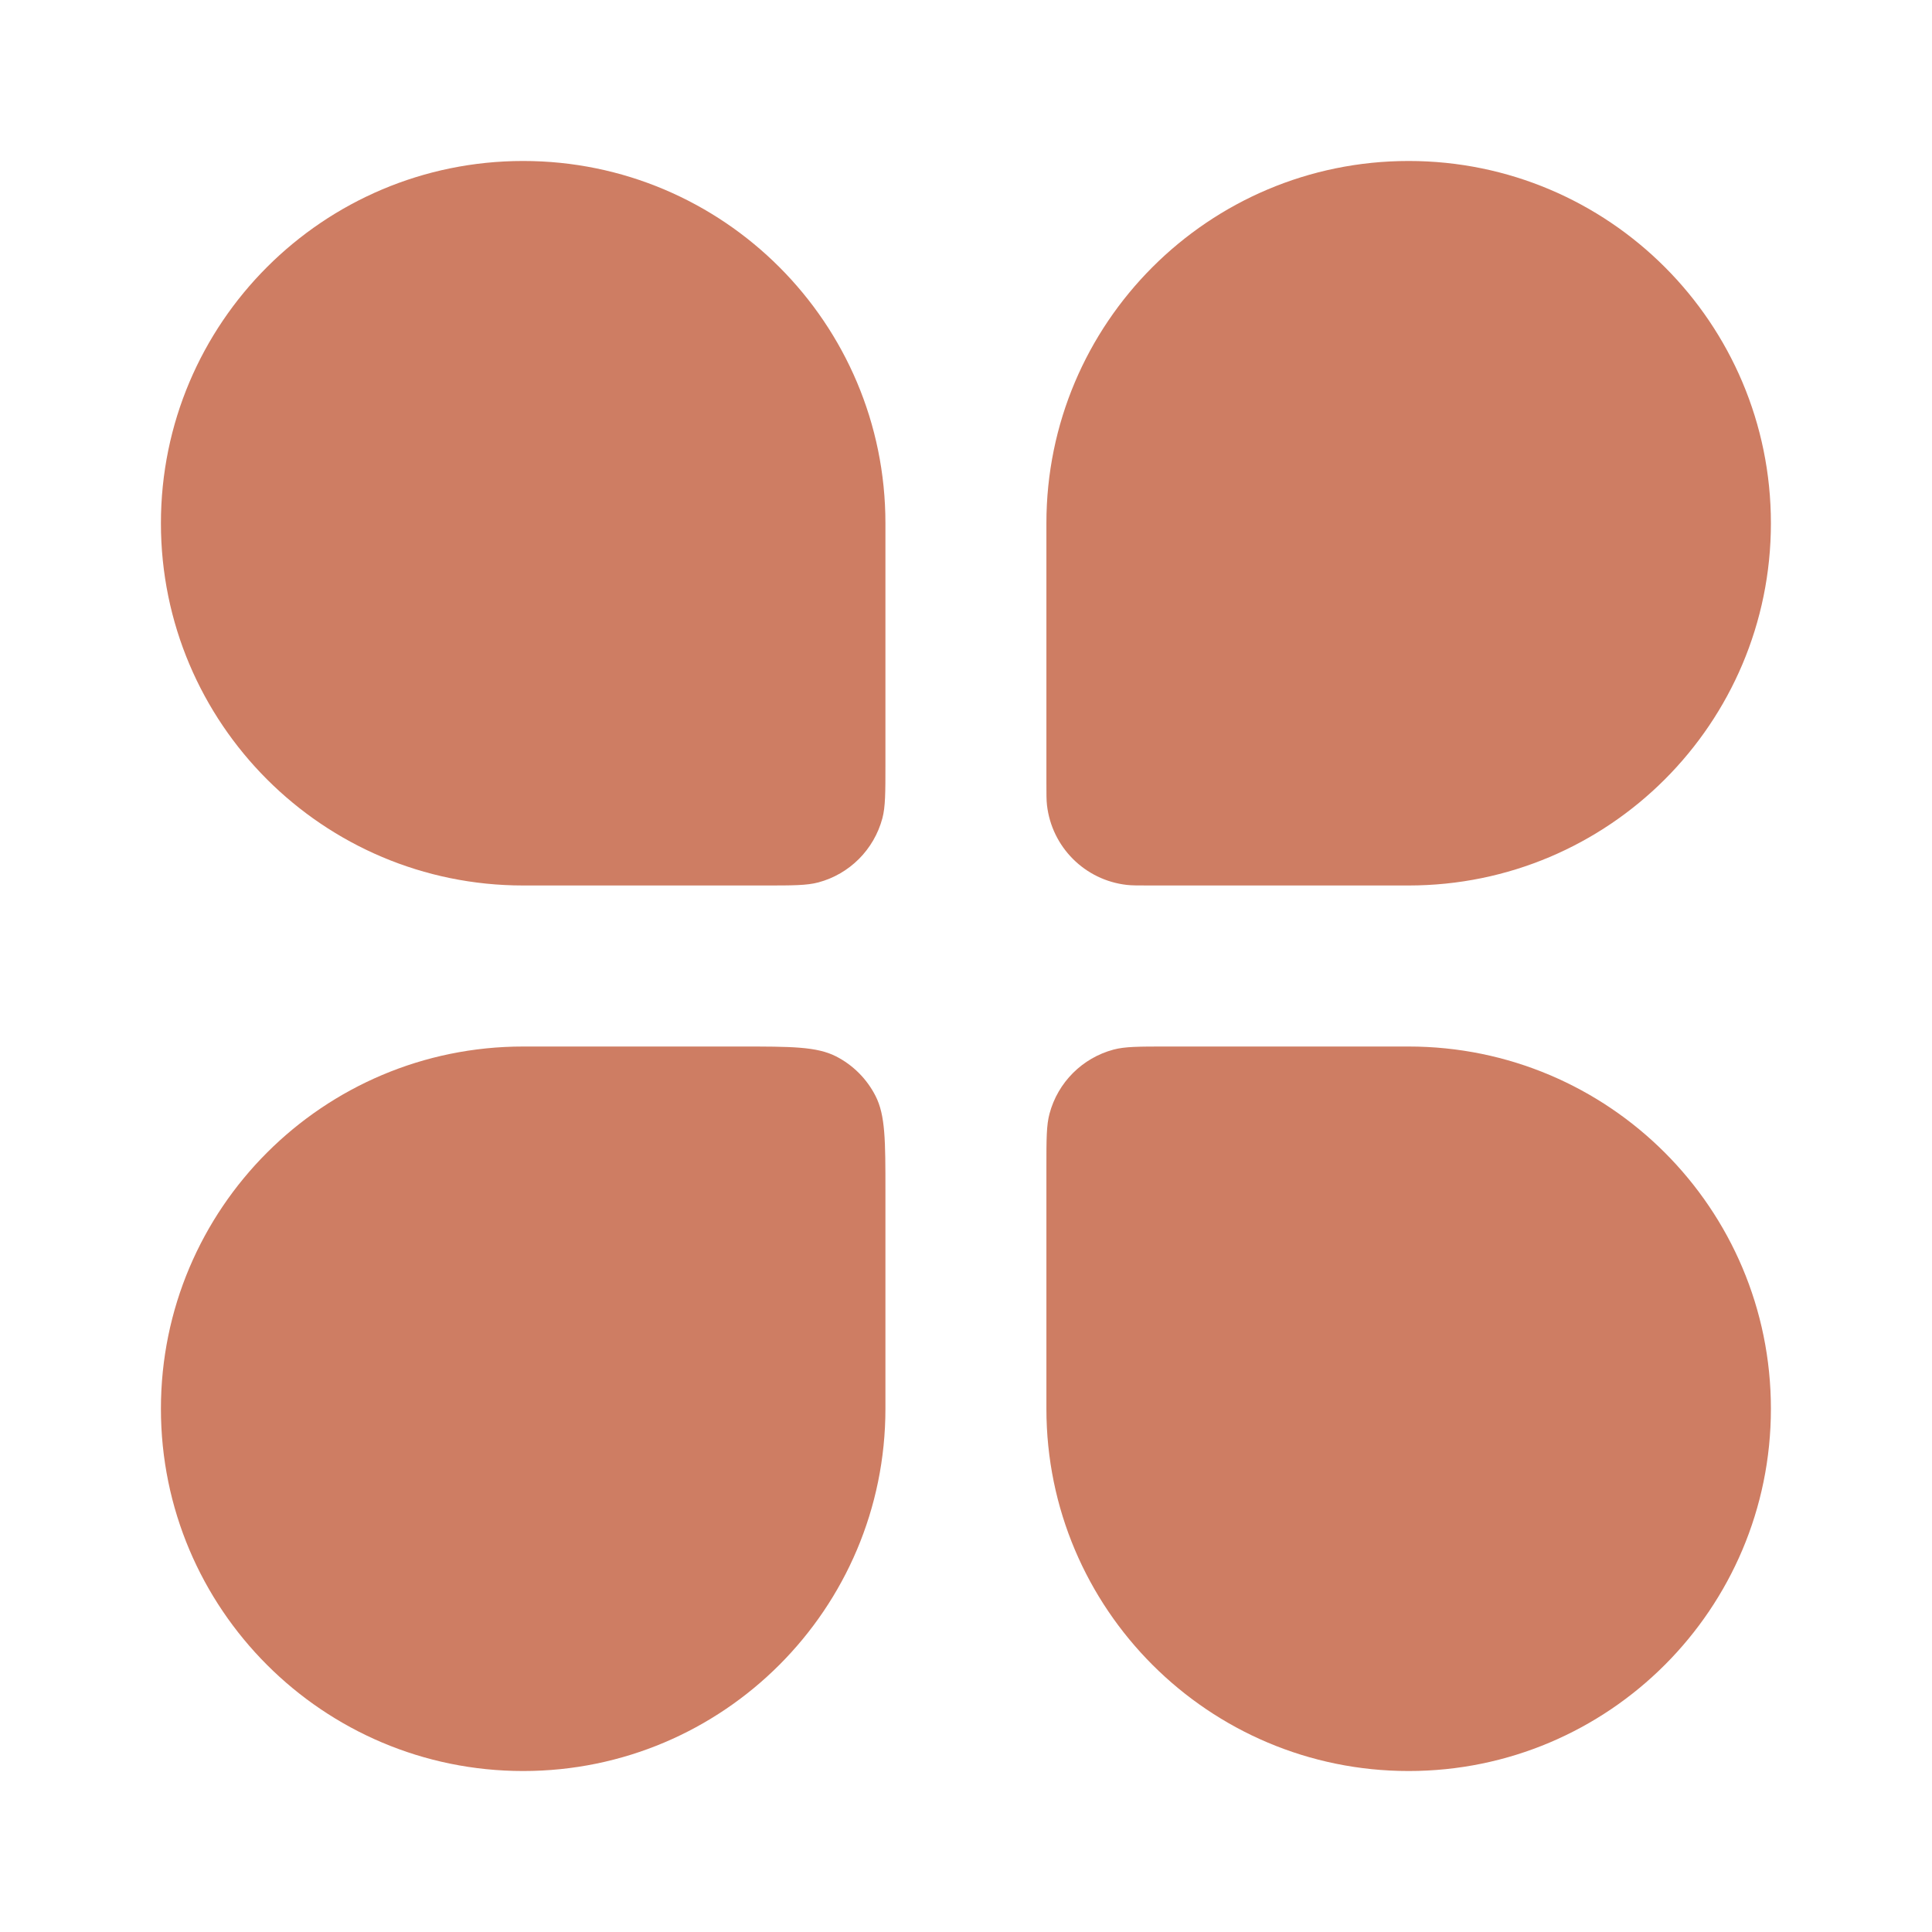 <svg width="34" height="34" viewBox="0 0 34 34" fill="none" xmlns="http://www.w3.org/2000/svg">
<path d="M2.832 9.208C2.832 5.687 5.686 2.833 9.207 2.833C12.728 2.833 15.582 5.687 15.582 9.208V13.458C15.582 13.952 15.582 14.199 15.528 14.402C15.38 14.952 14.951 15.382 14.401 15.529C14.198 15.583 13.951 15.583 13.457 15.583H9.207C5.686 15.583 2.832 12.729 2.832 9.208Z" fill="#CE7D63"/>
<path d="M18.415 20.542C18.415 20.047 18.415 19.8 18.47 19.598C18.617 19.048 19.047 18.618 19.597 18.471C19.799 18.417 20.046 18.417 20.54 18.417H24.79C28.311 18.417 31.165 21.271 31.165 24.792C31.165 28.312 28.311 31.167 24.79 31.167C21.27 31.167 18.415 28.312 18.415 24.792V20.542Z" fill="#CE7D63"/>
<path d="M2.832 24.792C2.832 21.271 5.686 18.417 9.207 18.417H13.032C13.925 18.417 14.371 18.417 14.712 18.59C15.012 18.743 15.255 18.987 15.408 19.287C15.582 19.628 15.582 20.074 15.582 20.967V24.792C15.582 28.312 12.728 31.167 9.207 31.167C5.686 31.167 2.832 28.312 2.832 24.792Z" fill="#CE7D63"/>
<path d="M18.415 9.208C18.415 5.687 21.27 2.833 24.79 2.833C28.311 2.833 31.165 5.687 31.165 9.208C31.165 12.729 28.311 15.583 24.79 15.583H20.237C20.025 15.583 19.92 15.583 19.831 15.573C19.092 15.49 18.509 14.907 18.425 14.168C18.415 14.079 18.415 13.973 18.415 13.762V9.208Z" fill="#CE7D63"/>
</svg>
